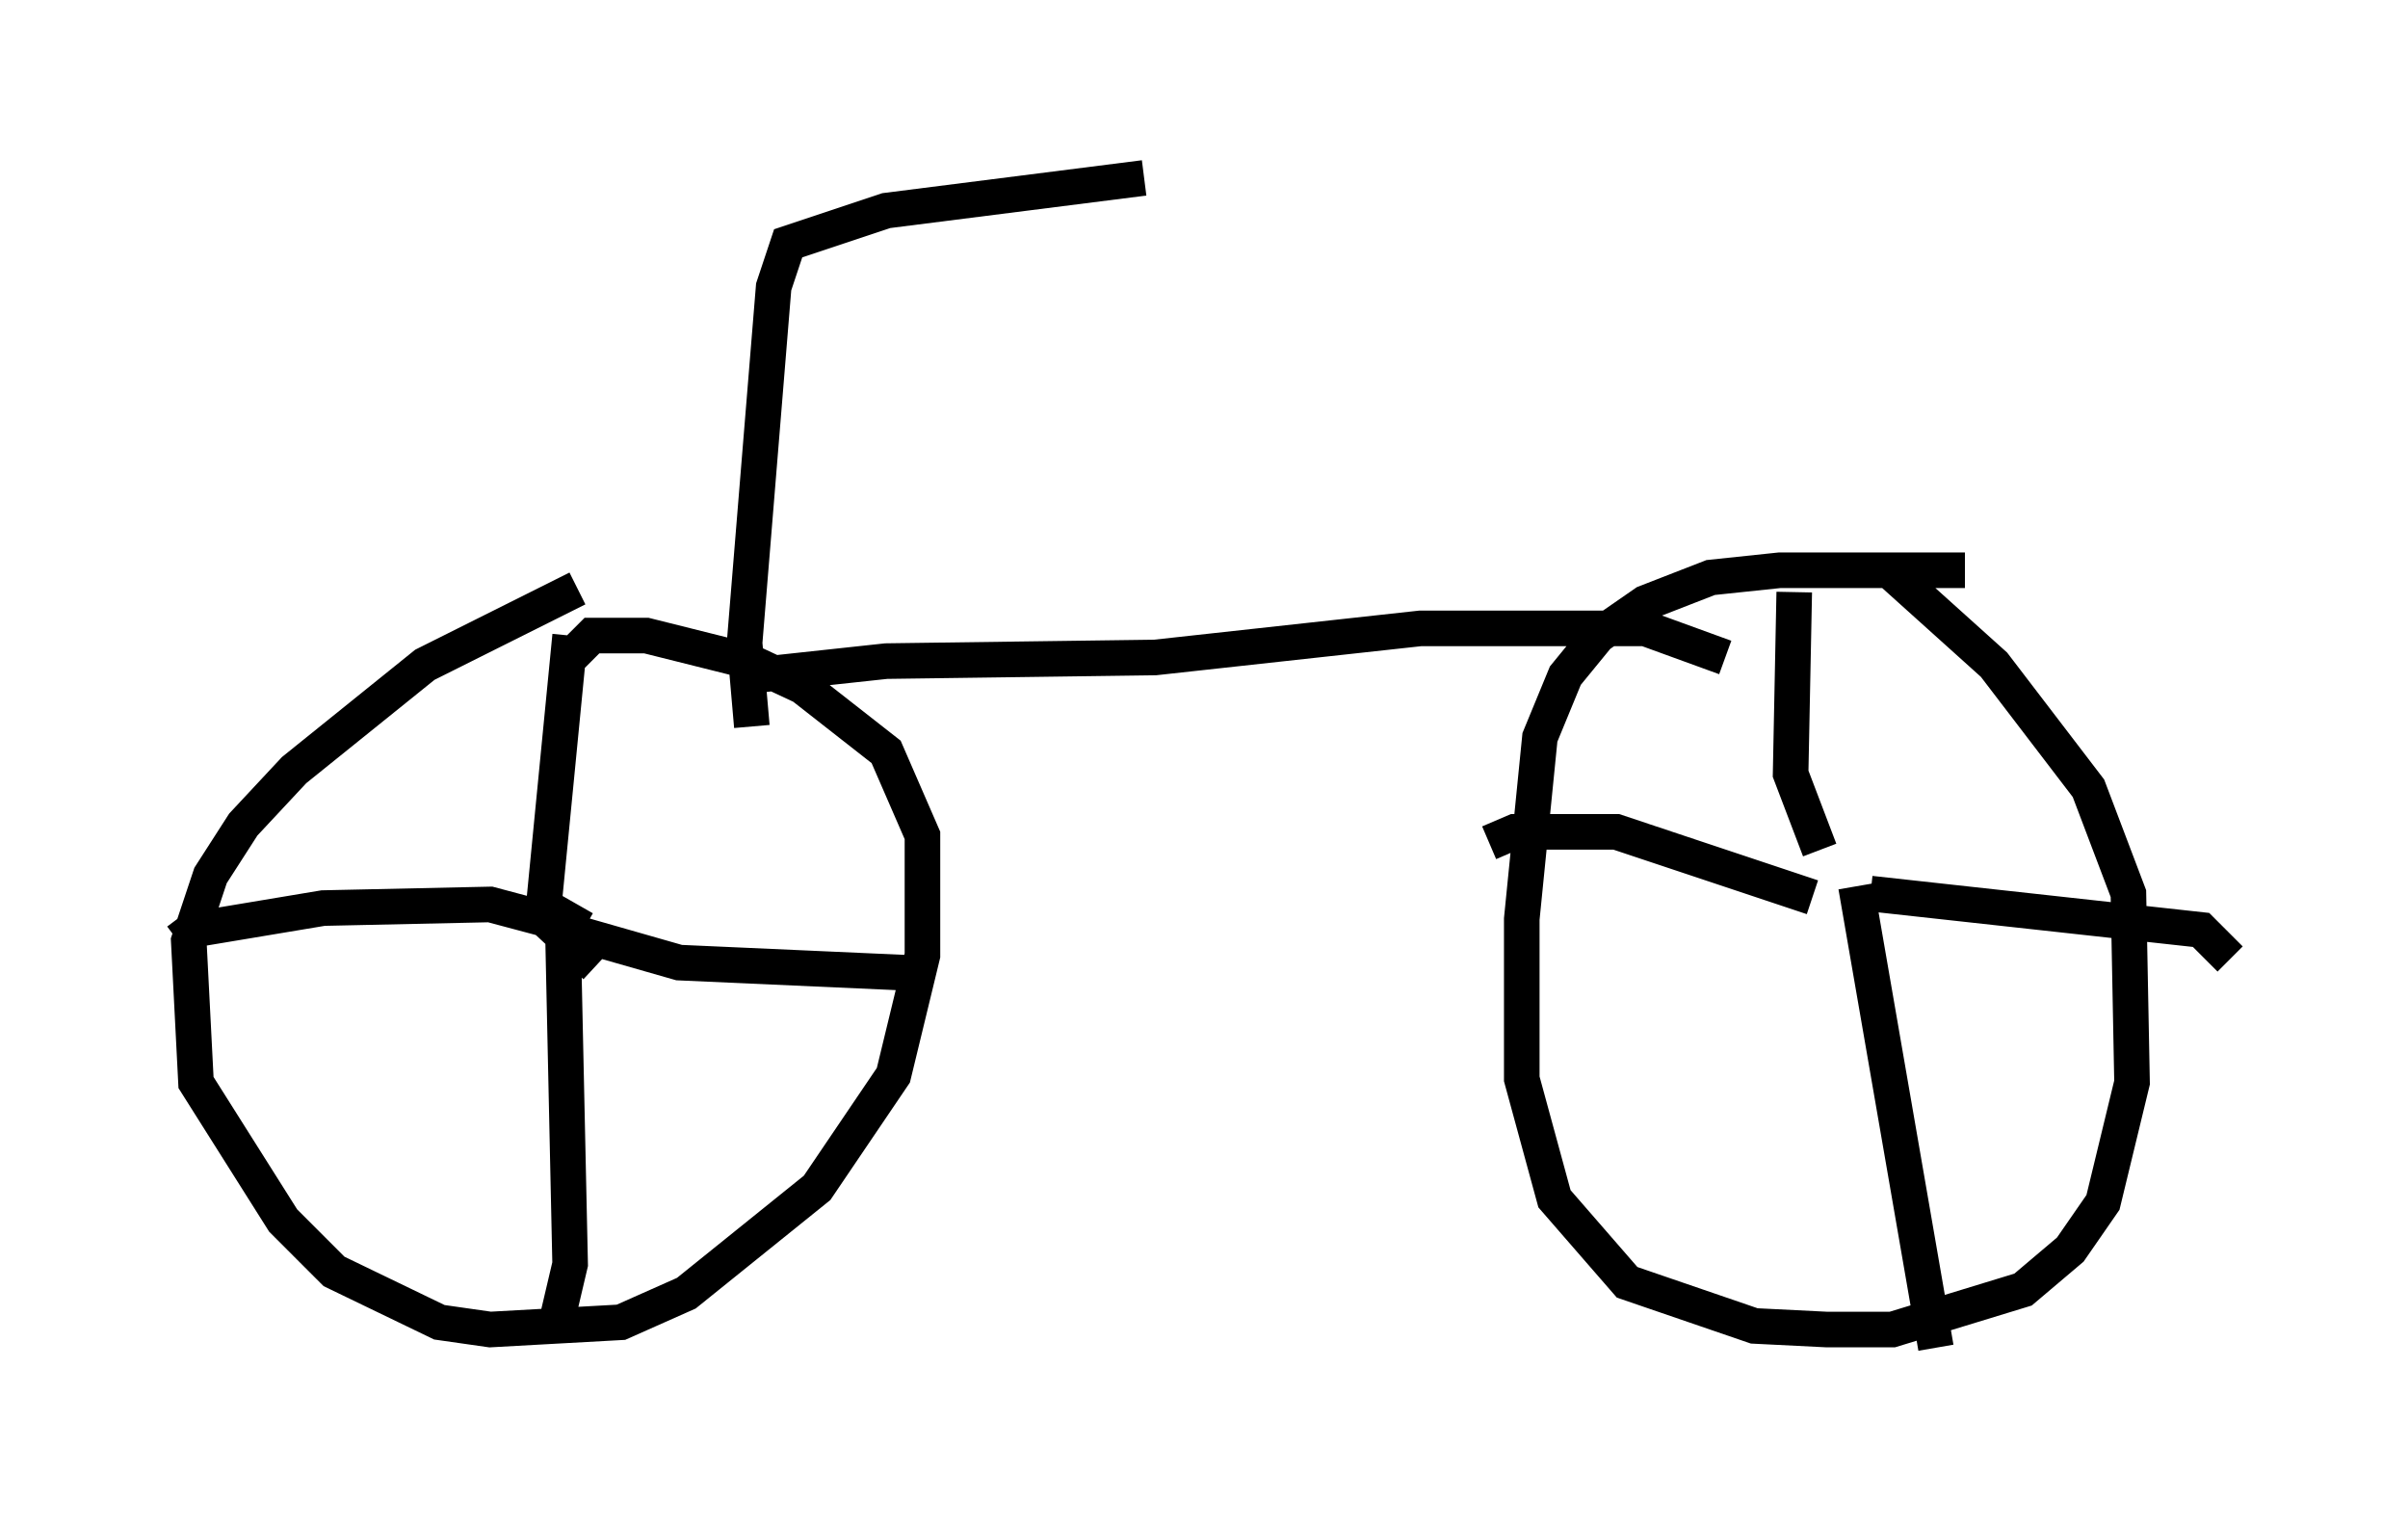 <?xml version="1.0" encoding="utf-8" ?>
<svg baseProfile="full" height="42.871" version="1.1" width="67.678" xmlns="http://www.w3.org/2000/svg" xmlns:ev="http://www.w3.org/2001/xml-events" xmlns:xlink="http://www.w3.org/1999/xlink"><defs /><rect fill="white" height="42.871" width="67.678" x="0" y="0" /><path d="M20.006, 16.536 m-3.777, 0.0 l-4.288, 2.144 -3.675, 2.96 l-1.429, 1.531 -0.919, 1.429 l-0.613, 1.838 0.204, 3.981 l2.45, 3.879 1.429, 1.429 l2.96, 1.429 1.429, 0.204 l3.675, -0.204 1.838, -0.817 l3.675, -2.96 2.144, -3.165 l0.817, -3.369 0.0, -3.369 l-1.021, -2.348 -2.348, -1.838 l-1.531, -0.715 -2.858, -0.715 l-1.531, 0.0 -0.613, 0.613 m0.0, -0.613 l-0.817, 8.371 m1.531, 0.919 l-1.429, -1.327 -1.531, -0.408 l-4.696, 0.102 -3.675, 0.613 l-0.408, 0.306 m11.229, -1.021 l-0.408, 0.715 0.204, 9.392 l-0.408, 1.735 m0.613, -11.025 l2.858, 0.817 6.84, 0.306 m29.298, -11.331 l-5.206, 0.0 -1.94, 0.204 l-1.838, 0.715 -1.327, 0.919 l-0.919, 1.123 -0.715, 1.735 l-0.51, 5.104 0.0, 4.492 l0.919, 3.369 2.042, 2.348 l3.573, 1.225 2.042, 0.102 l1.838, 0.0 3.675, -1.123 l1.327, -1.123 0.919, -1.327 l0.817, -3.369 -0.102, -5.308 l-1.123, -2.96 -2.654, -3.471 l-3.063, -2.756 m-2.552, 0.715 l-0.102, 5.104 0.817, 2.144 m-0.204, 1.327 l-5.513, -1.838 -2.858, 0.0 l-0.715, 0.306 m10.719, 1.429 l9.29, 1.021 0.817, 0.817 m-10.515, -2.042 l2.246, 12.965 m-5.921, -19.396 l-2.246, -0.817 -6.329, 0.0 l-7.452, 0.817 -7.554, 0.102 l-3.777, 0.408 m0.0, 1.429 l-0.204, -2.348 0.817, -10.004 l0.408, -1.225 2.756, -0.919 l7.248, -0.919 " fill="none" stroke="black" stroke-width="1" /></svg>